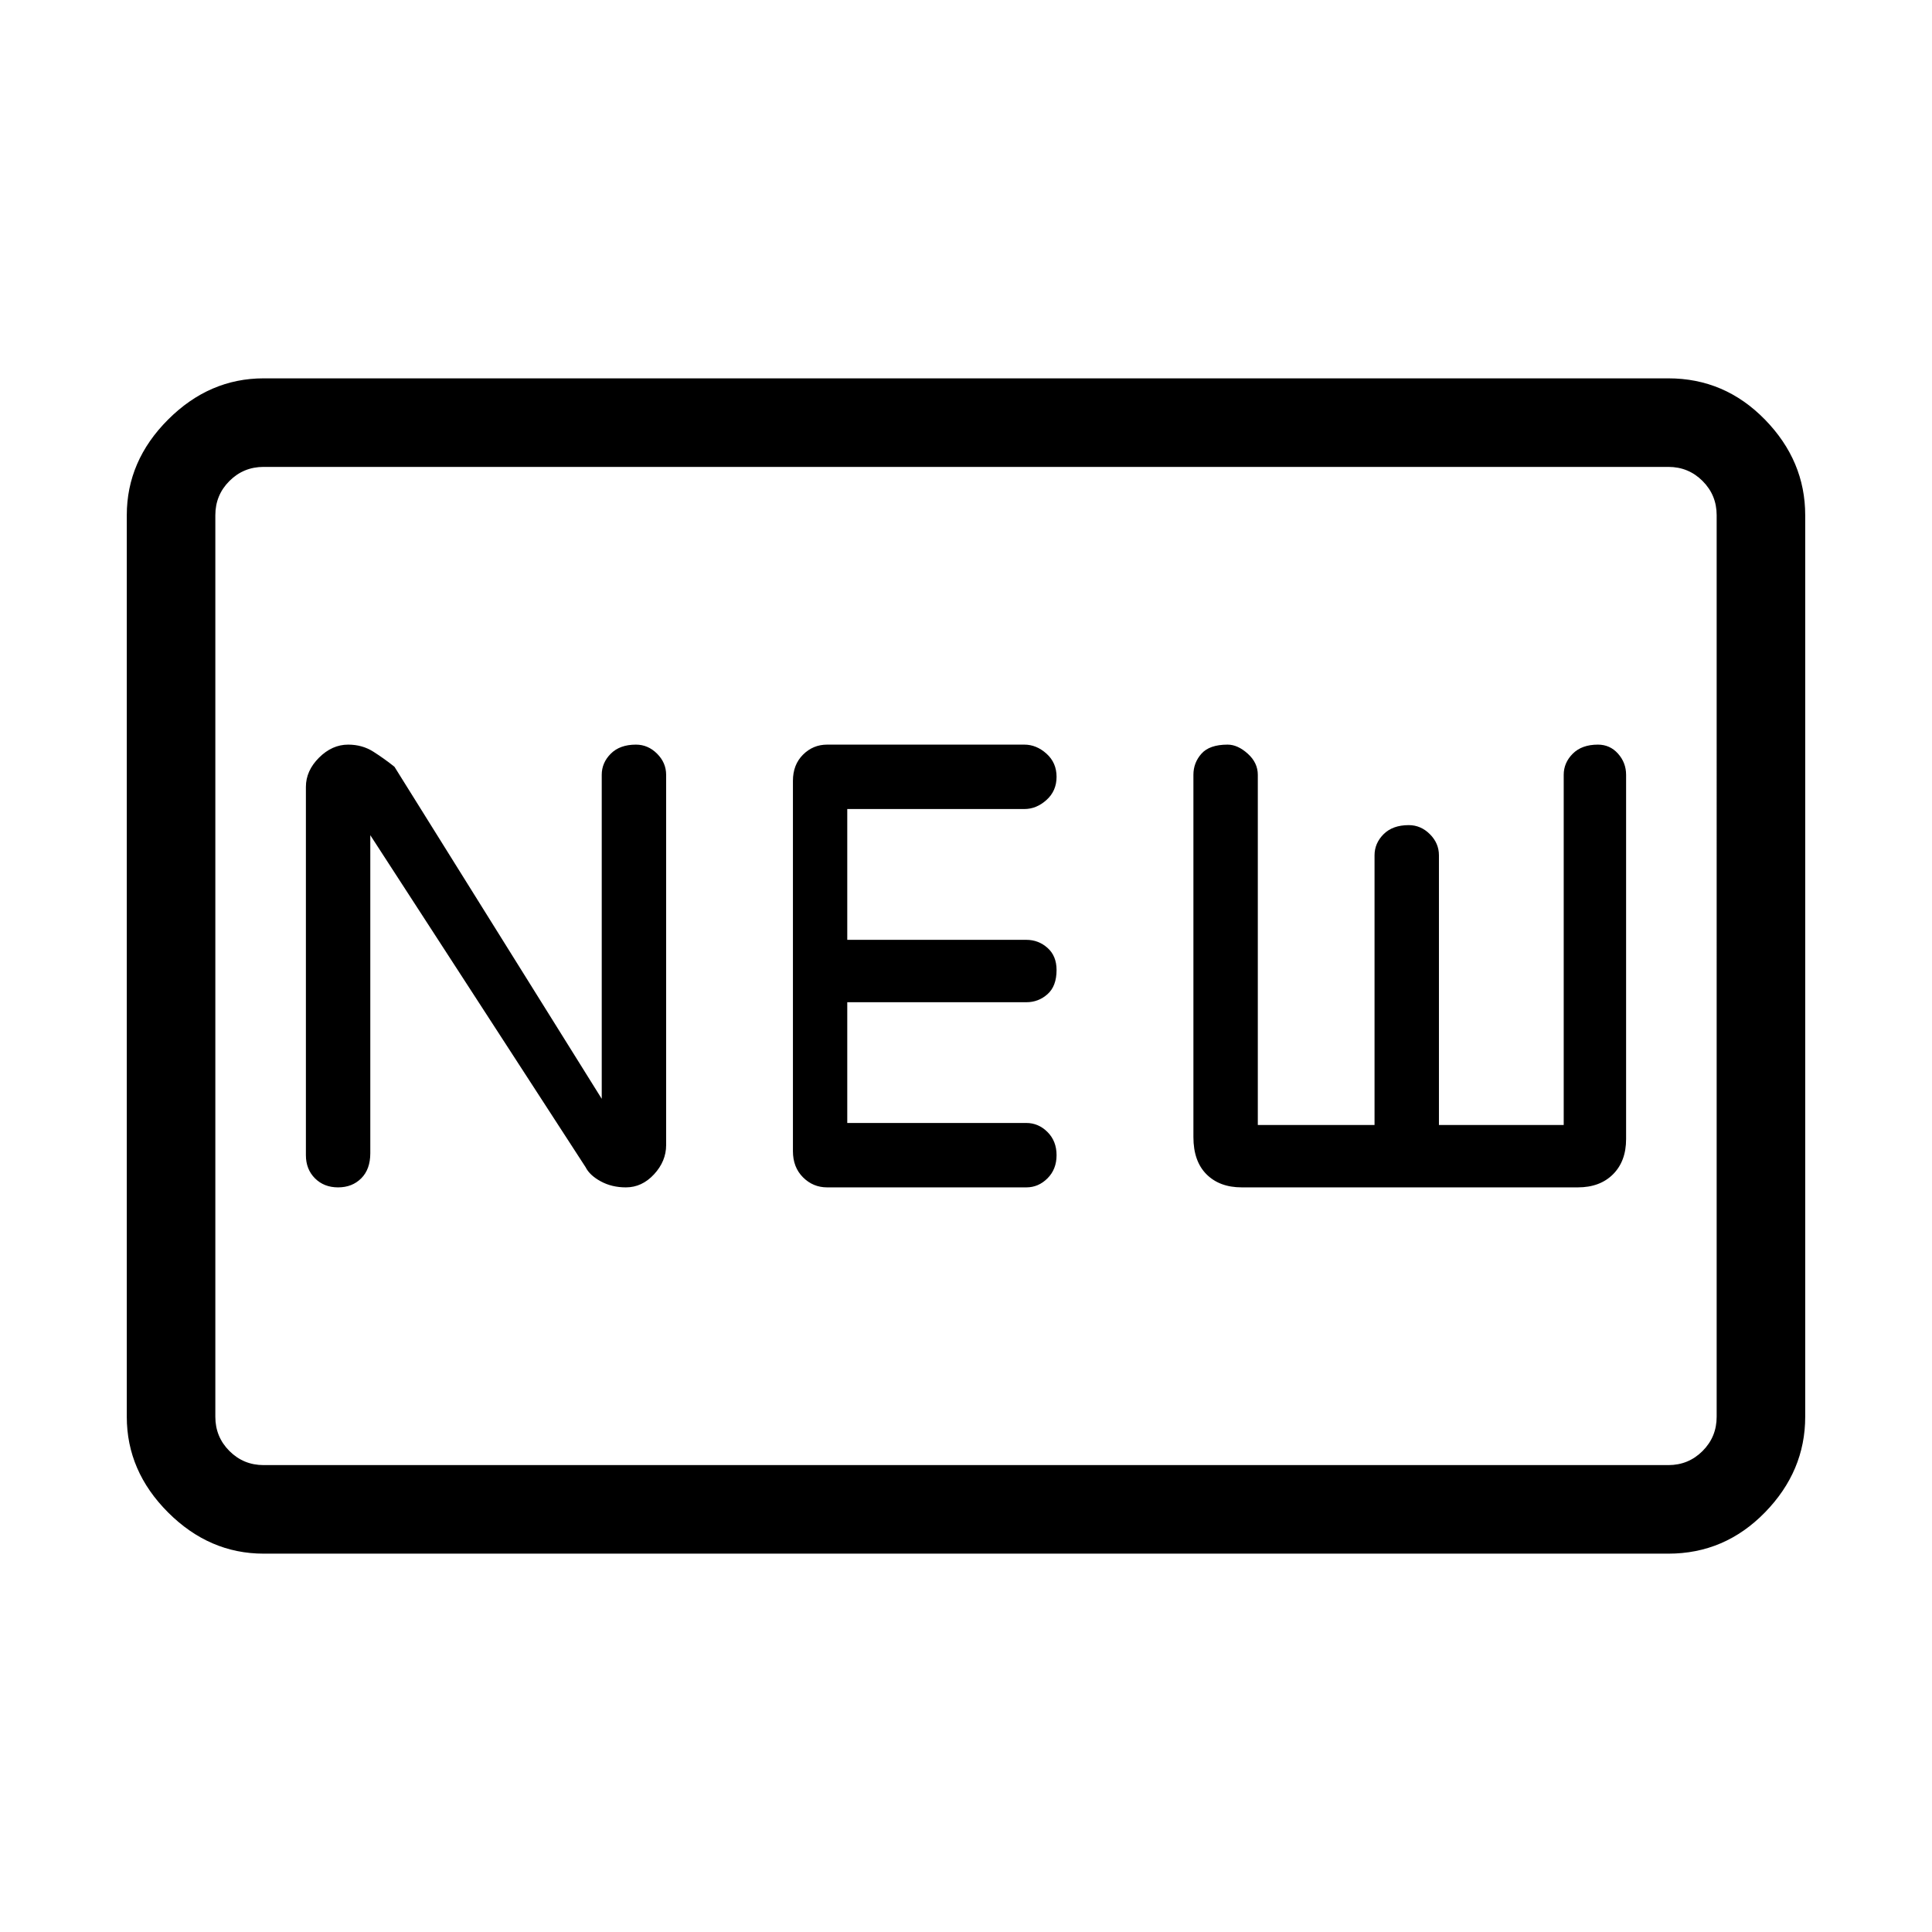 <svg xmlns="http://www.w3.org/2000/svg" height="48" width="48"><path d="M8.4 29.5q.35 0 .575-.225.225-.225.225-.625v-7.9L14.55 29q.1.2.375.35.275.15.625.15.4 0 .7-.325.3-.325.3-.725v-9.2q0-.3-.225-.525-.225-.225-.525-.225-.4 0-.625.225-.225.225-.225.525v8.05L9.8 19.05q-.25-.2-.525-.375T8.65 18.5q-.4 0-.725.325-.325.325-.325.725v9.15q0 .35.225.575.225.225.575.225Zm12.15 0h4.95q.3 0 .525-.225.225-.225.225-.575t-.225-.575Q25.8 27.9 25.5 27.9h-4.45v-3h4.45q.3 0 .525-.2.225-.2.225-.6 0-.35-.225-.55-.225-.2-.525-.2h-4.45V20.1h4.4q.3 0 .55-.225.25-.225.25-.575t-.25-.575q-.25-.225-.55-.225h-4.9q-.35 0-.6.25t-.25.65v9.2q0 .4.25.65t.6.25Zm10.3 0h8.35q.55 0 .875-.325.325-.325.325-.875v-9.05q0-.3-.2-.525-.2-.225-.5-.225-.4 0-.625.225-.225.225-.225.525v8.7h-3.1v-6.7q0-.3-.225-.525Q35.3 20.5 35 20.5q-.4 0-.625.225-.225.225-.225.525v6.7h-2.9v-8.7q0-.3-.25-.525-.25-.225-.5-.225-.45 0-.65.225t-.2.525v9q0 .6.325.925.325.325.875.325Zm-24.3 9.1q-1.35 0-2.375-1.025T3.15 35.2V12.8q0-1.35 1.025-2.375T6.55 9.4h34.9q1.4 0 2.4 1.025t1 2.375v22.4q0 1.35-1 2.375t-2.4 1.025Zm0-2.2q-.5 0-.85-.35t-.35-.85V12.8q0-.5.35-.85t.85-.35q-.5 0-.85.35t-.35.85v22.4q0 .5.35.85t.85.35Zm0 0h34.9q.5 0 .85-.35t.35-.85V12.8q0-.5-.35-.85t-.85-.35H6.55q-.5 0-.85.35t-.35.85v22.4q0 .5.35.85t.85.35Z"/></svg>